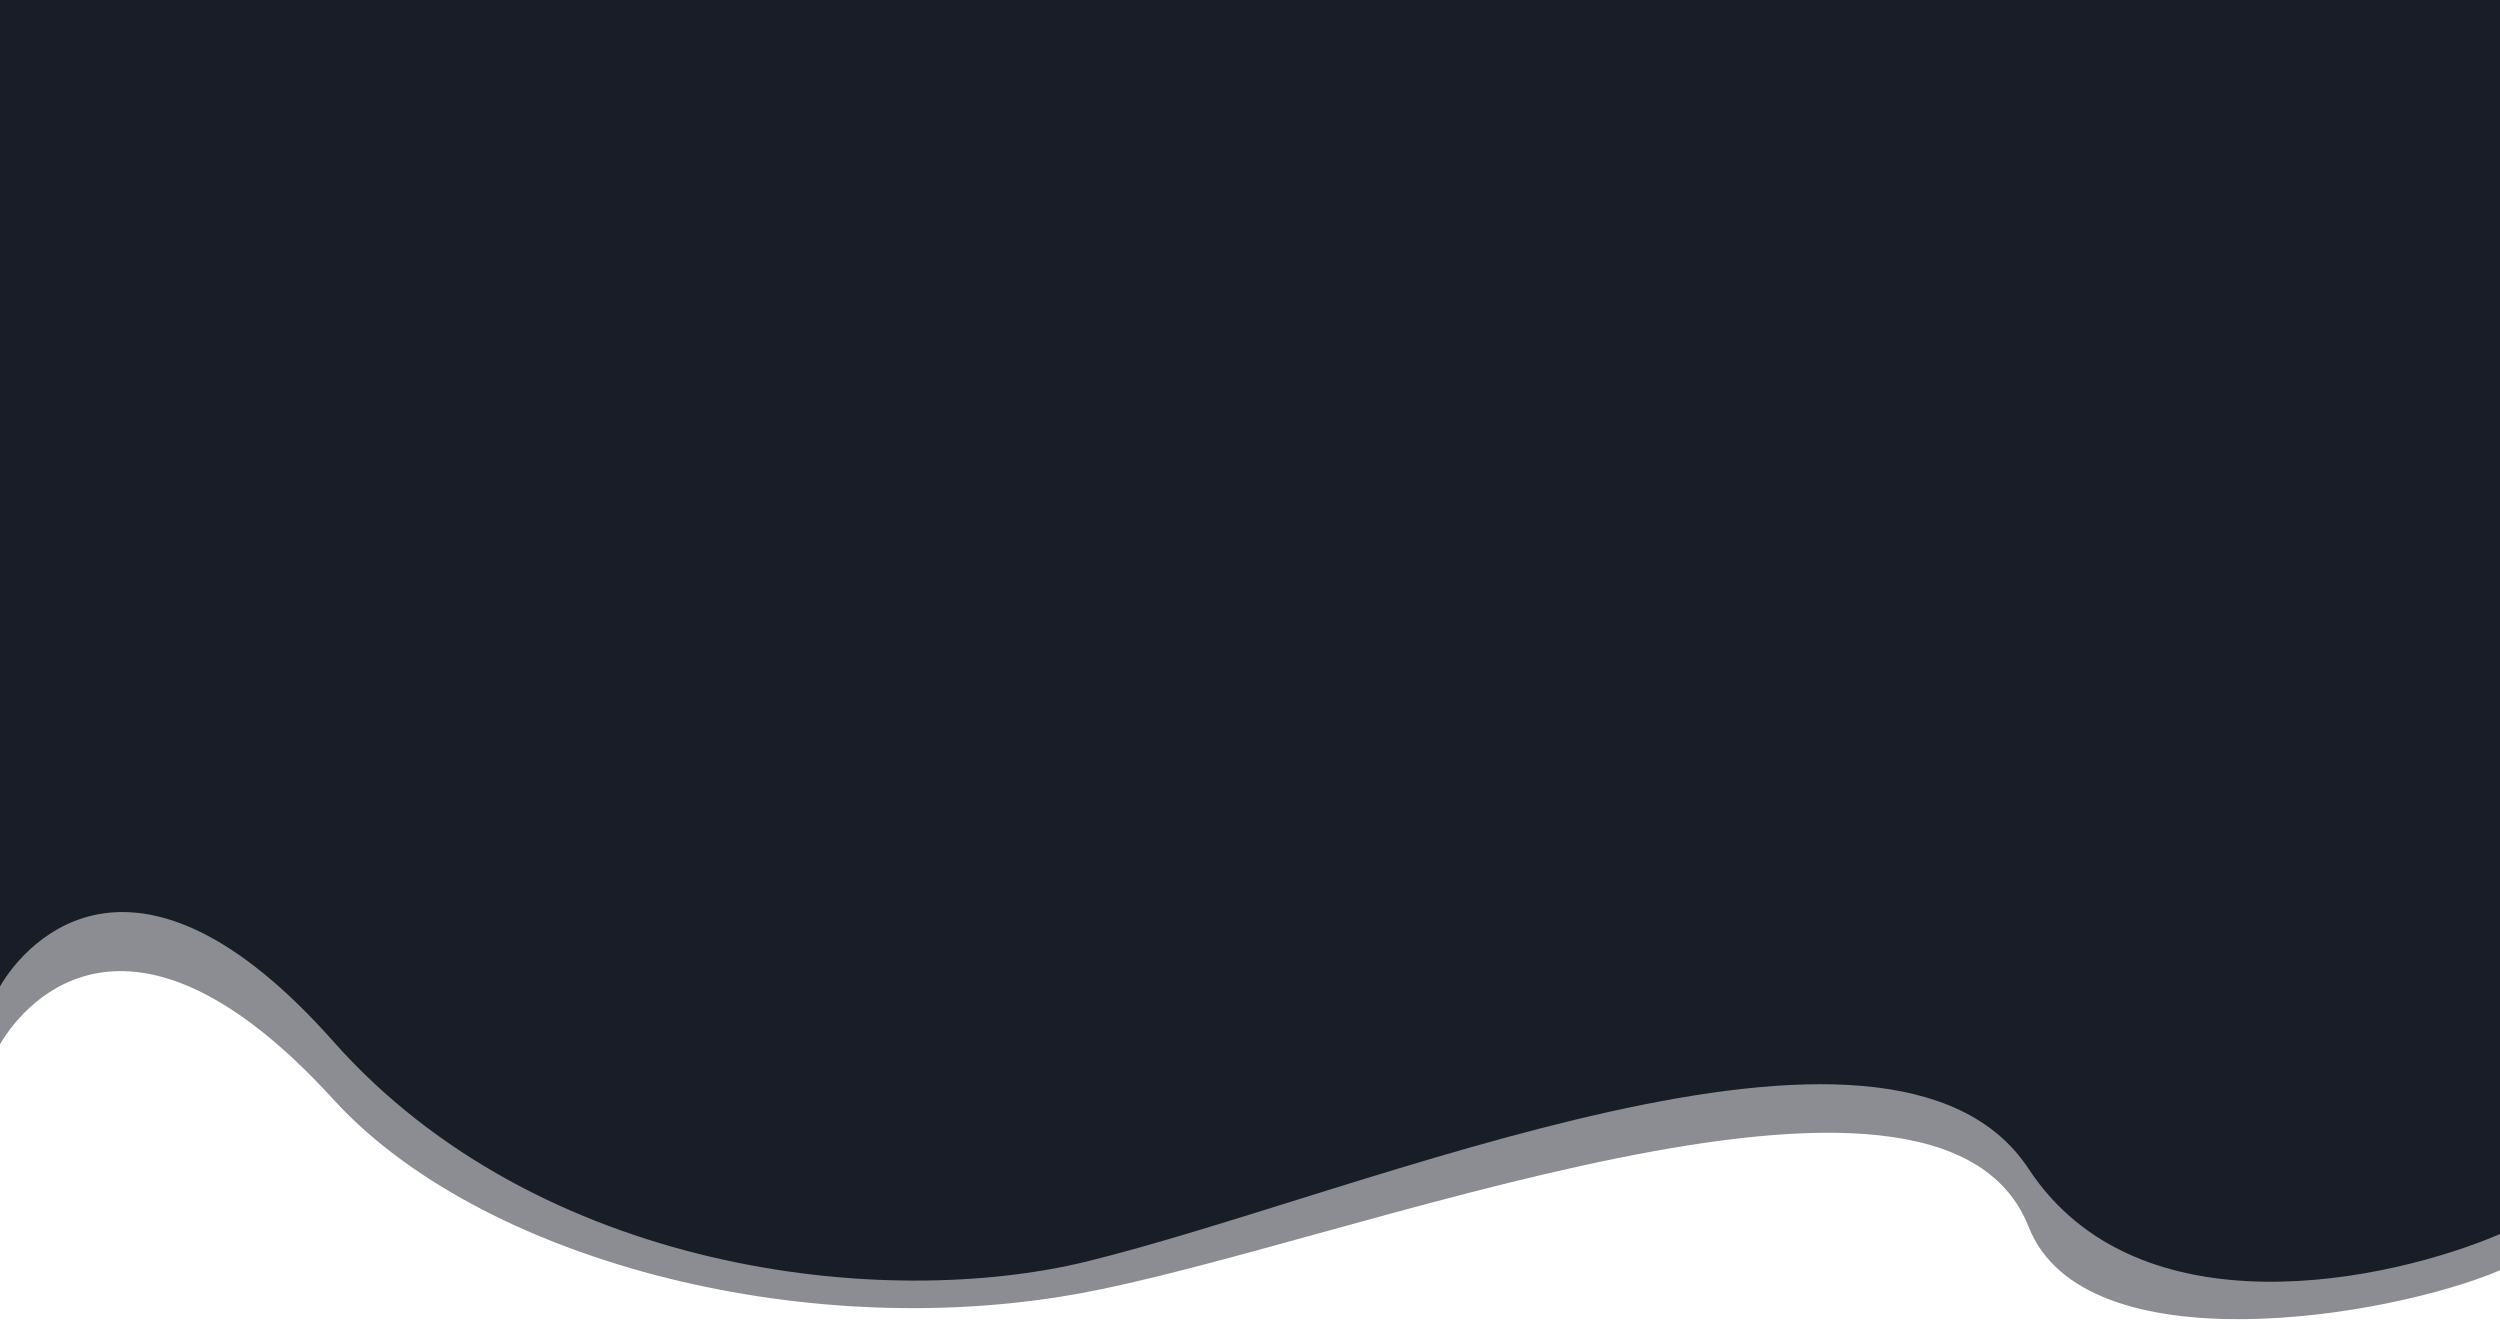 <svg width="1726" height="911" viewBox="0 0 1726 911" fill="none" xmlns="http://www.w3.org/2000/svg">
<path d="M0 721V40L1726 40V877C1649.89 909.5 1438.93 944.5 1400.58 847C1339.19 690.943 925.328 861 742.54 893.5C551.367 927.491 330.46 869.019 230.133 759C92.892 608.5 18.978 688.333 0 721Z" fill="#181D27" fill-opacity="0.5"/>
<path d="M0 681V4.67151e-05L1726 0V852C1649.89 884.5 1476.33 922.2 1400.58 807C1305.89 663 939.859 824.639 750 871C610.5 905.064 372 879 230.133 719C95.005 566.6 18.978 648.333 0 681Z" fill="#181D27"/>
</svg>
